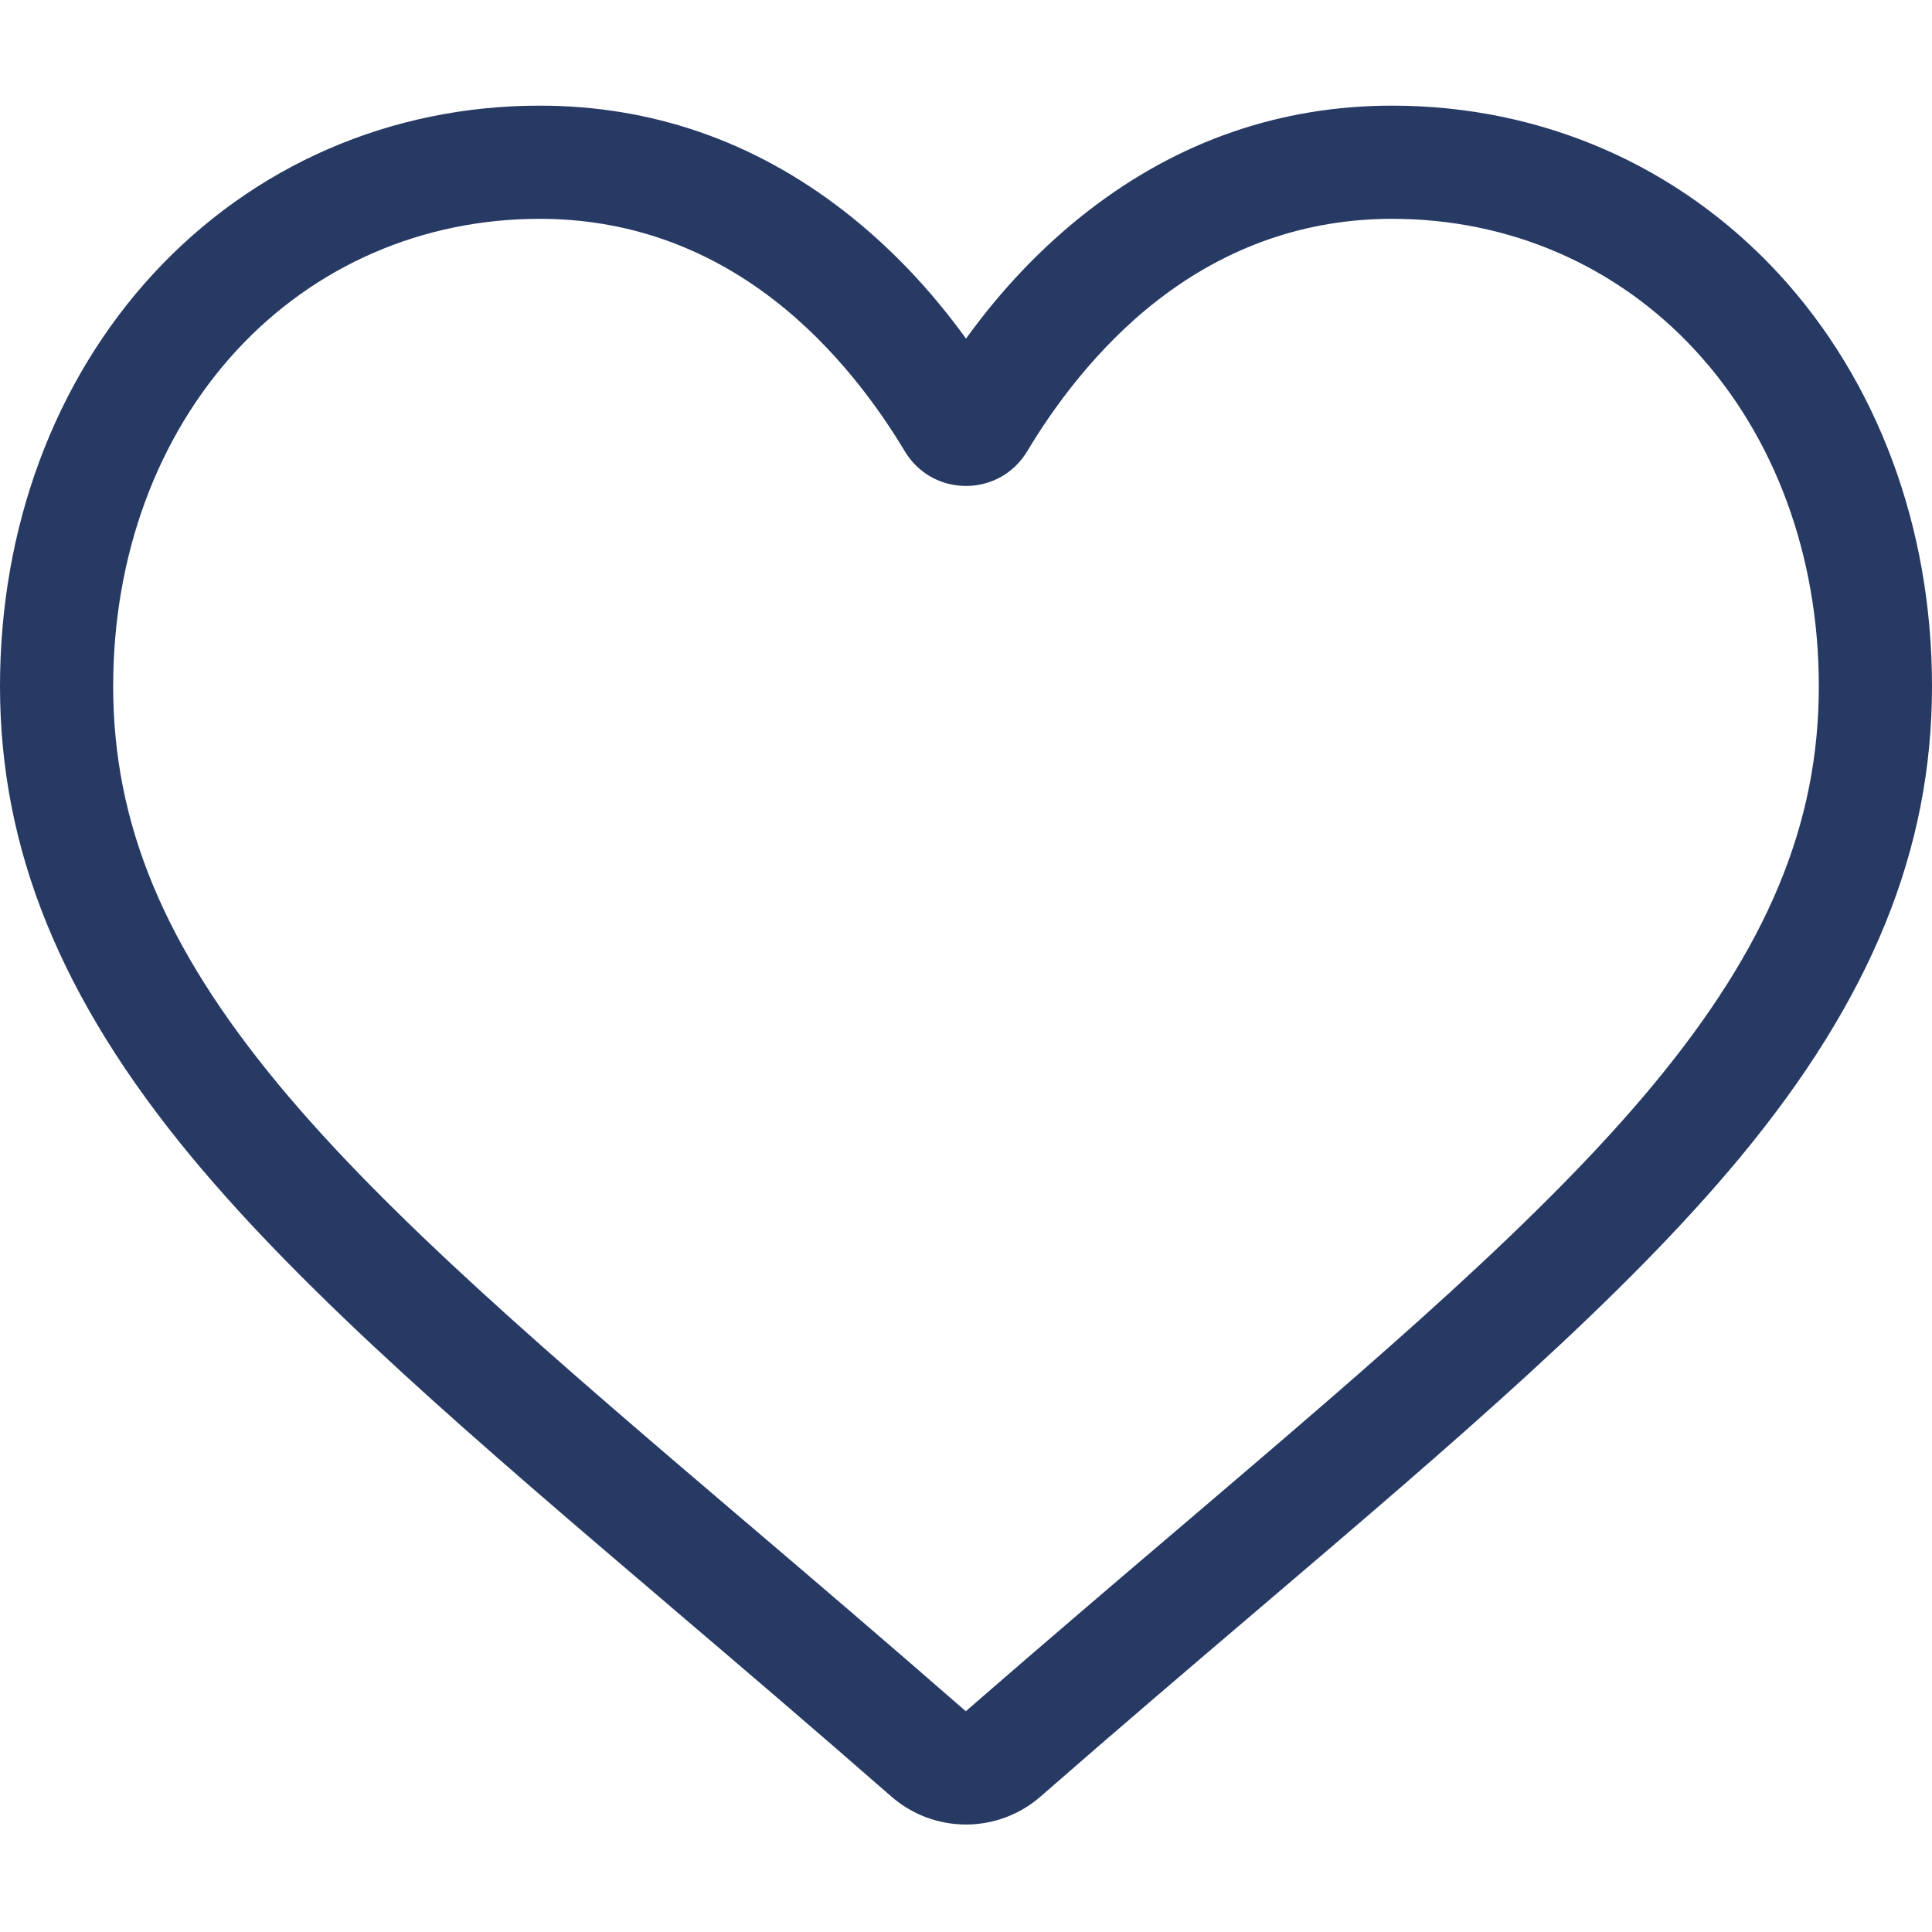 <svg width="19" height="19" viewBox="0 0 19 19" fill="none" xmlns="http://www.w3.org/2000/svg">
<path d="M9.5 17.943C9.229 17.943 8.969 17.845 8.765 17.667C7.998 16.996 7.258 16.365 6.605 15.809L6.602 15.806C4.688 14.175 3.035 12.766 1.884 11.378C0.599 9.827 0 8.356 0 6.749C0 5.188 0.535 3.748 1.507 2.693C2.491 1.627 3.84 1.039 5.308 1.039C6.405 1.039 7.409 1.386 8.293 2.07C8.739 2.415 9.144 2.837 9.5 3.33C9.856 2.837 10.261 2.415 10.707 2.07C11.591 1.386 12.596 1.039 13.692 1.039C15.16 1.039 16.509 1.627 17.493 2.693C18.465 3.748 19 5.188 19 6.749C19 8.356 18.401 9.827 17.116 11.378C15.966 12.766 14.313 14.175 12.399 15.806C11.745 16.363 11.004 16.994 10.234 17.667C10.031 17.845 9.77 17.943 9.5 17.943ZM5.308 2.152C4.155 2.152 3.096 2.612 2.325 3.448C1.544 4.296 1.113 5.468 1.113 6.749C1.113 8.101 1.615 9.309 2.741 10.668C3.83 11.982 5.449 13.361 7.323 14.959L7.327 14.962C7.982 15.52 8.725 16.154 9.498 16.829C10.276 16.152 11.02 15.518 11.677 14.959C13.551 13.361 15.17 11.982 16.259 10.668C17.385 9.309 17.887 8.101 17.887 6.749C17.887 5.468 17.456 4.296 16.674 3.448C15.904 2.612 14.845 2.152 13.692 2.152C12.848 2.152 12.072 2.421 11.388 2.95C10.778 3.422 10.353 4.019 10.103 4.436C9.975 4.651 9.75 4.779 9.5 4.779C9.25 4.779 9.025 4.651 8.897 4.436C8.647 4.019 8.222 3.422 7.612 2.95C6.928 2.421 6.152 2.152 5.308 2.152Z" fill="#273A64"/>
</svg>
